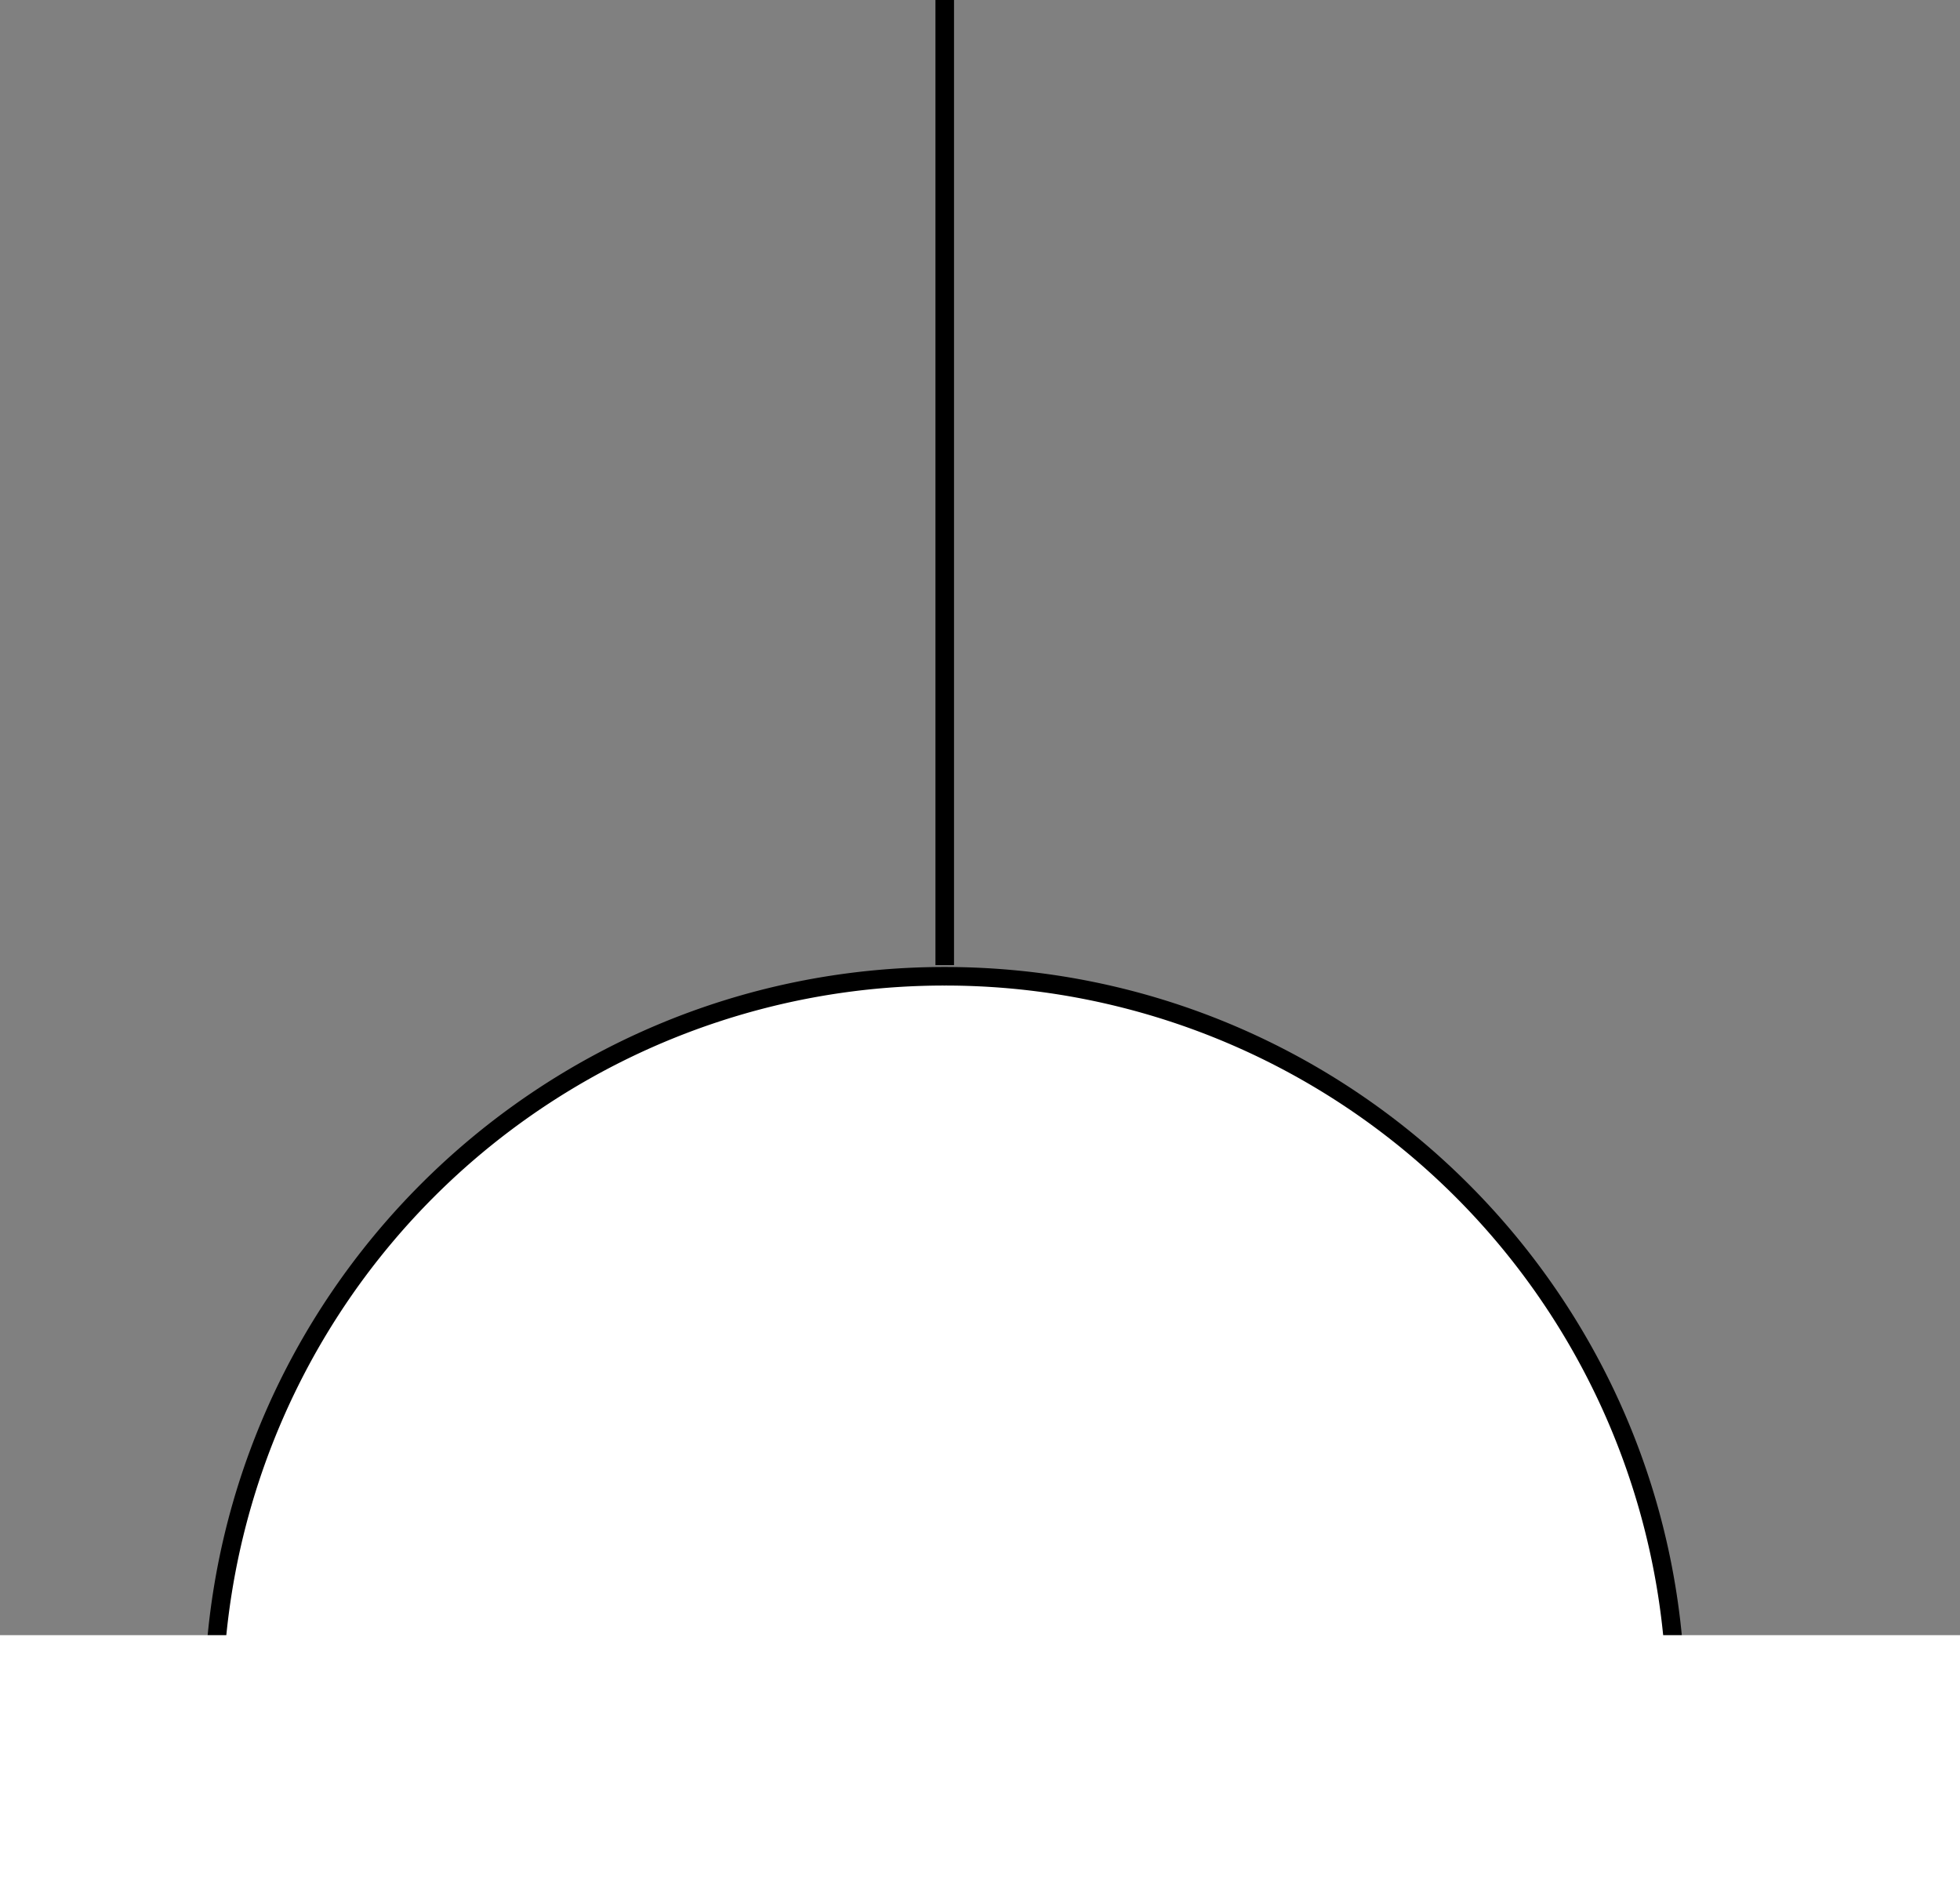 <svg xmlns="http://www.w3.org/2000/svg" viewBox="0 0 528 506.5"><rect x="0" y="0" width="528" height="506.5" fill="#808080" stroke="none"/><defs><style>.cls-1,.cls-2{fill:#fff;}.cls-2,.cls-3{stroke:#000;stroke-miterlimit:10;stroke-width:5px;}.cls-3{fill:none;}</style></defs><title>Hangman2</title><g id="Layer_1" data-name="Layer 1"><path class="cls-1" d="M57.52,471A197,197,0,0,1,393.64,334.54,195.71,195.71,0,0,1,451.48,471Z" transform="translate(0 -14)"/><path d="M254.5,279.5a194.36,194.36,0,0,1,194.43,189H60.08a194.33,194.33,0,0,1,194.42-189m0-5c-110,0-199.23,89.05-199.5,199H454c-.27-109.95-89.49-199-199.5-199Z" transform="translate(0 -14)"/><path class="cls-2" d="M254.5,0" transform="translate(0 -14)"/><rect class="cls-1" y="440.5" width="528" height="66"/></g><g id="Layer_2" data-name="Layer 2"><line class="cls-3" x1="254.5" x2="254.5" y2="260"/></g></svg>